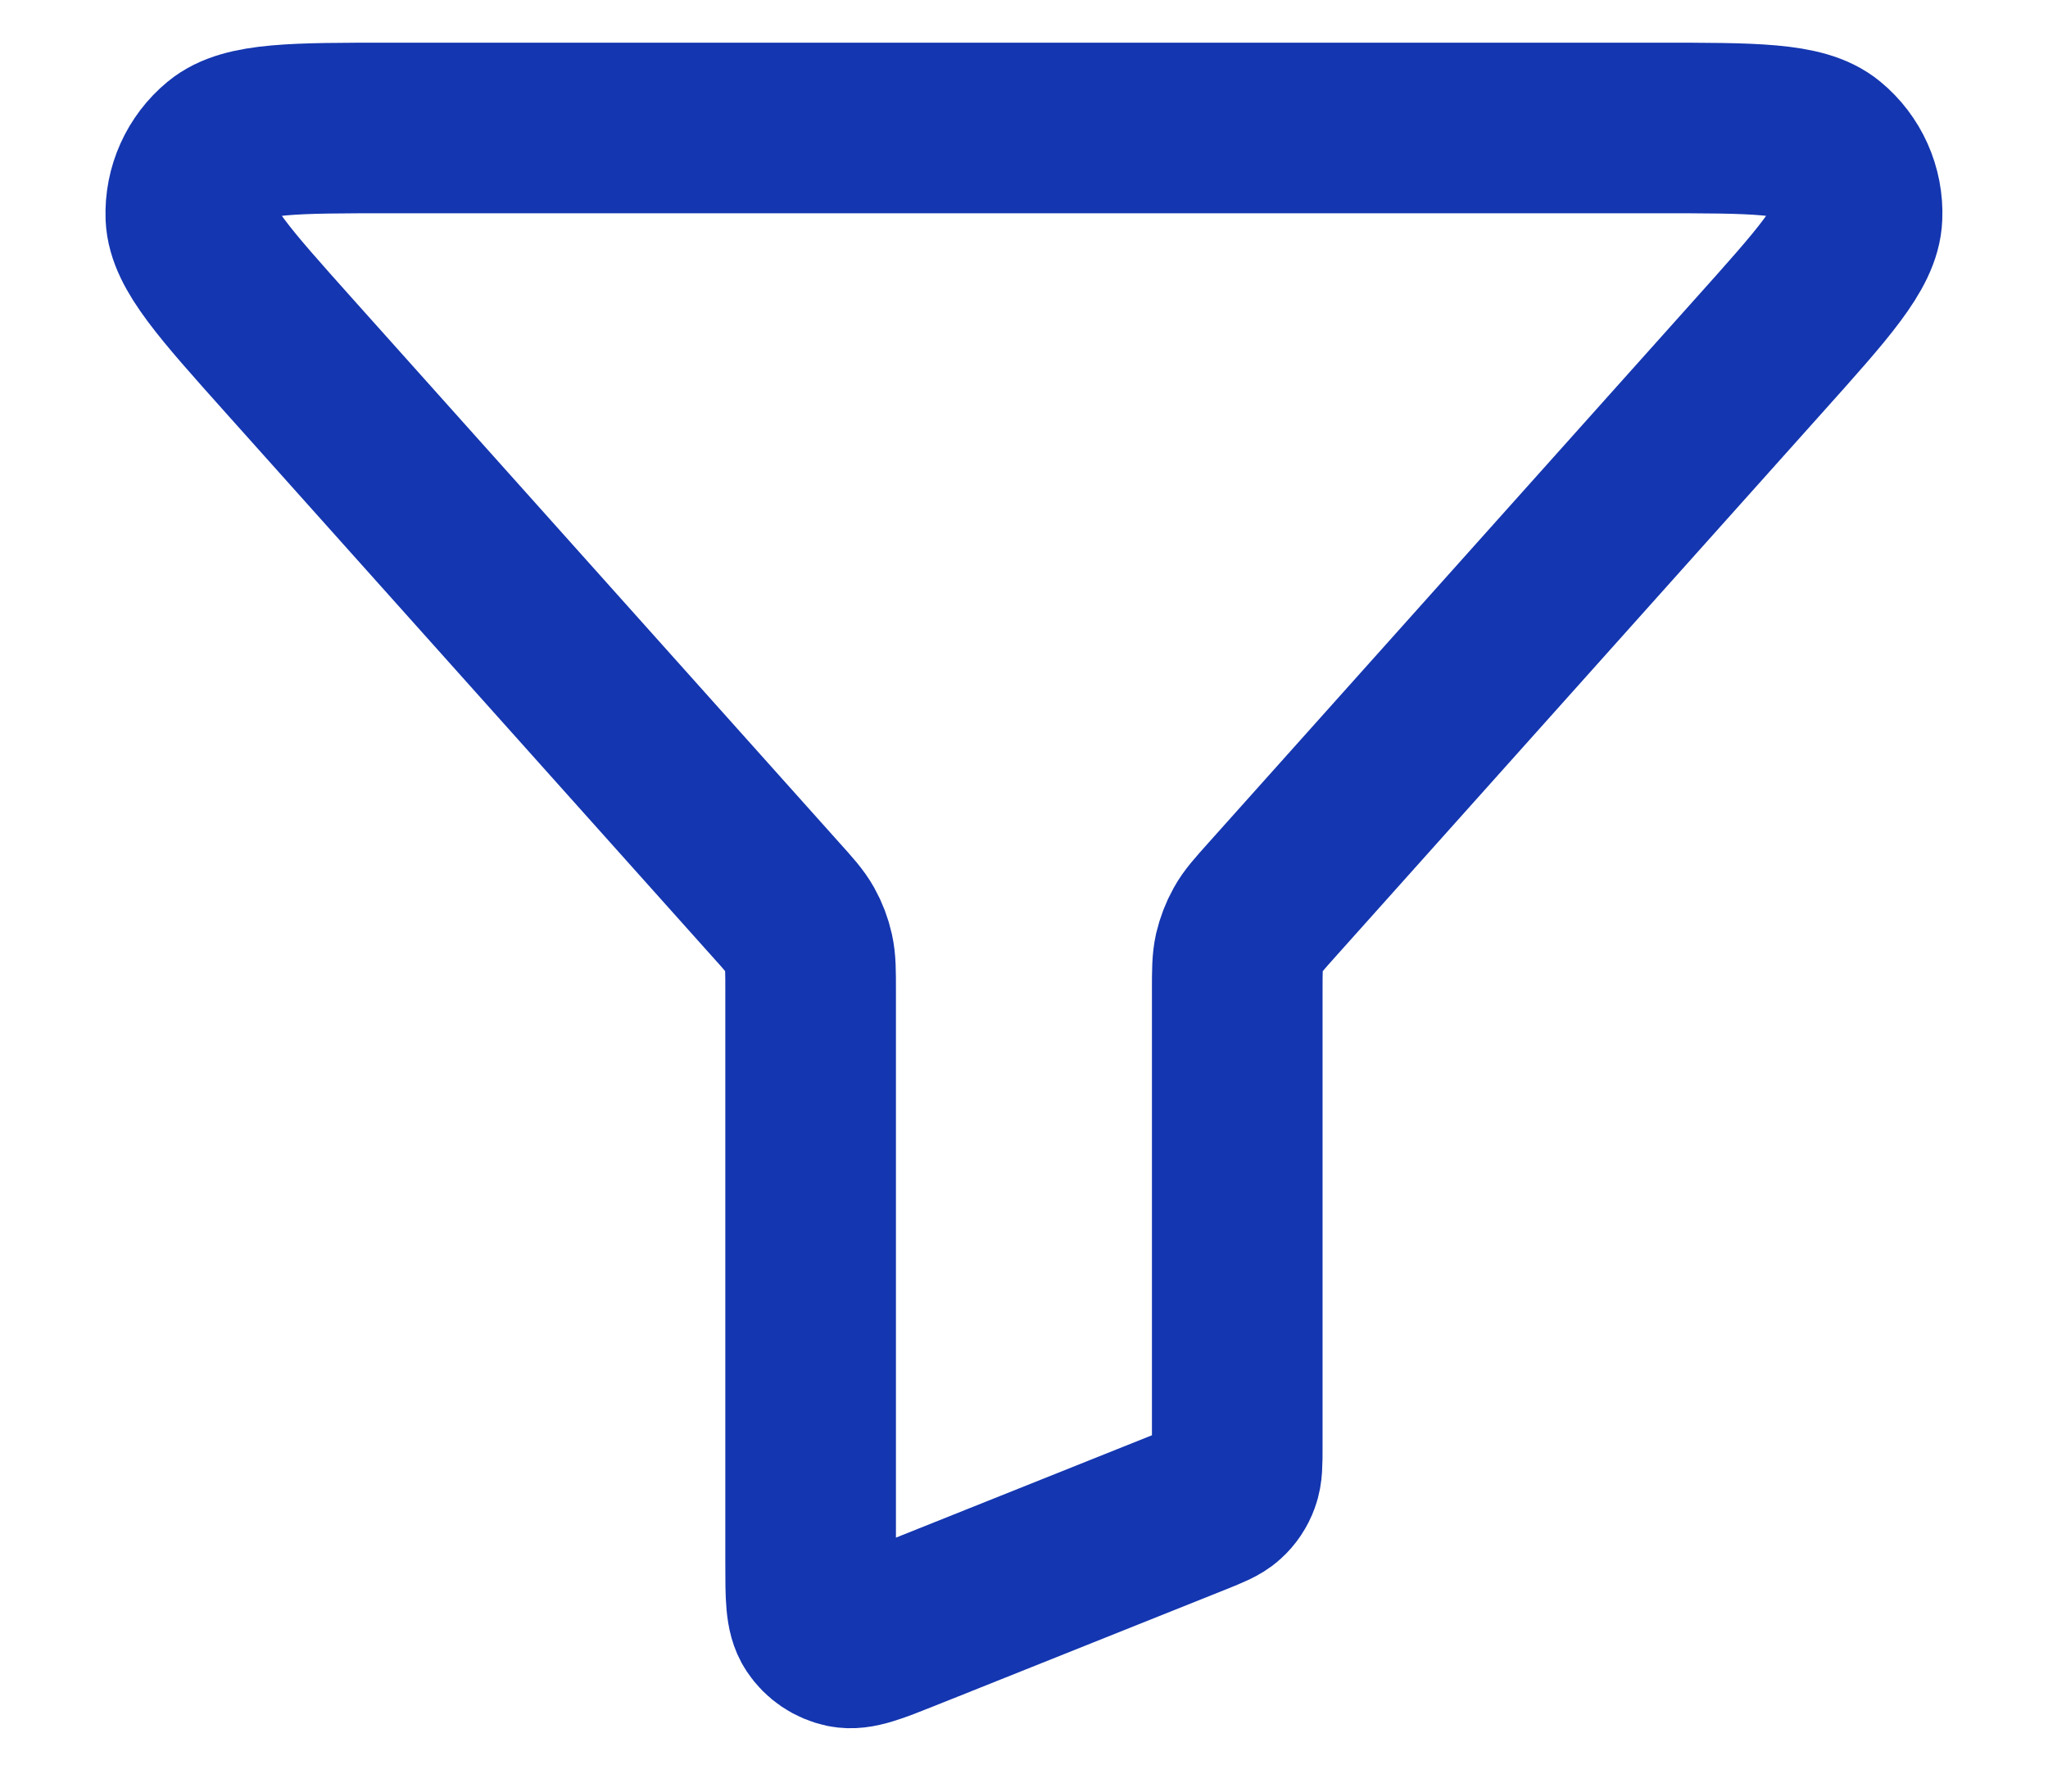 <svg width="16" height="14" viewBox="0 0 16 14" fill="none" xmlns="http://www.w3.org/2000/svg">
<rect width="16" height="14" fill="#F5F5F5"/>
<g id="Add leave policy 1" clip-path="url(#clip0_188_3326)">
<rect width="1440" height="1470" transform="translate(-872 -145)" fill="white"/>
<rect id="BG" x="-622" y="-44" width="1190" height="1083" fill="white"/>
<g id="Frame 1000006126">
<g id="Frame 1000006138">
<g id="Frame 1000006128">
<g id="Frame 2">
<rect x="-12" y="-10" width="87" height="34" rx="17" fill="white"/>
<rect x="-11.5" y="-9.5" width="86" height="33" rx="16.5" stroke="#1436B0" stroke-opacity="0.2"/>
<g id="filter-funnel-02">
<path id="Icon" d="M2.257 2.778C1.753 2.214 1.501 1.933 1.491 1.693C1.483 1.485 1.573 1.285 1.733 1.153C1.918 1 2.296 1 3.052 1H12.947C13.704 1 14.082 1 14.267 1.153C14.427 1.285 14.517 1.485 14.508 1.693C14.499 1.933 14.247 2.214 13.742 2.778L9.938 7.03C9.838 7.142 9.787 7.198 9.752 7.262C9.72 7.319 9.697 7.38 9.682 7.443C9.666 7.515 9.666 7.59 9.666 7.741V11.306C9.666 11.436 9.666 11.501 9.645 11.557C9.627 11.607 9.597 11.652 9.557 11.688C9.513 11.728 9.452 11.752 9.331 11.801L7.065 12.707C6.82 12.805 6.697 12.854 6.599 12.834C6.513 12.816 6.437 12.765 6.389 12.692C6.333 12.608 6.333 12.476 6.333 12.212V7.741C6.333 7.59 6.333 7.515 6.317 7.443C6.303 7.38 6.28 7.319 6.248 7.262C6.212 7.198 6.162 7.142 6.061 7.03L2.257 2.778Z" stroke="#1436B0" stroke-width="1.333" stroke-linecap="round" stroke-linejoin="round"/>
</g>
</g>
</g>
</g>
</g>
</g>
<defs>
<clipPath id="clip0_188_3326">
<rect width="1440" height="1470" fill="white" transform="translate(-872 -145)"/>
</clipPath>
</defs>
</svg>
